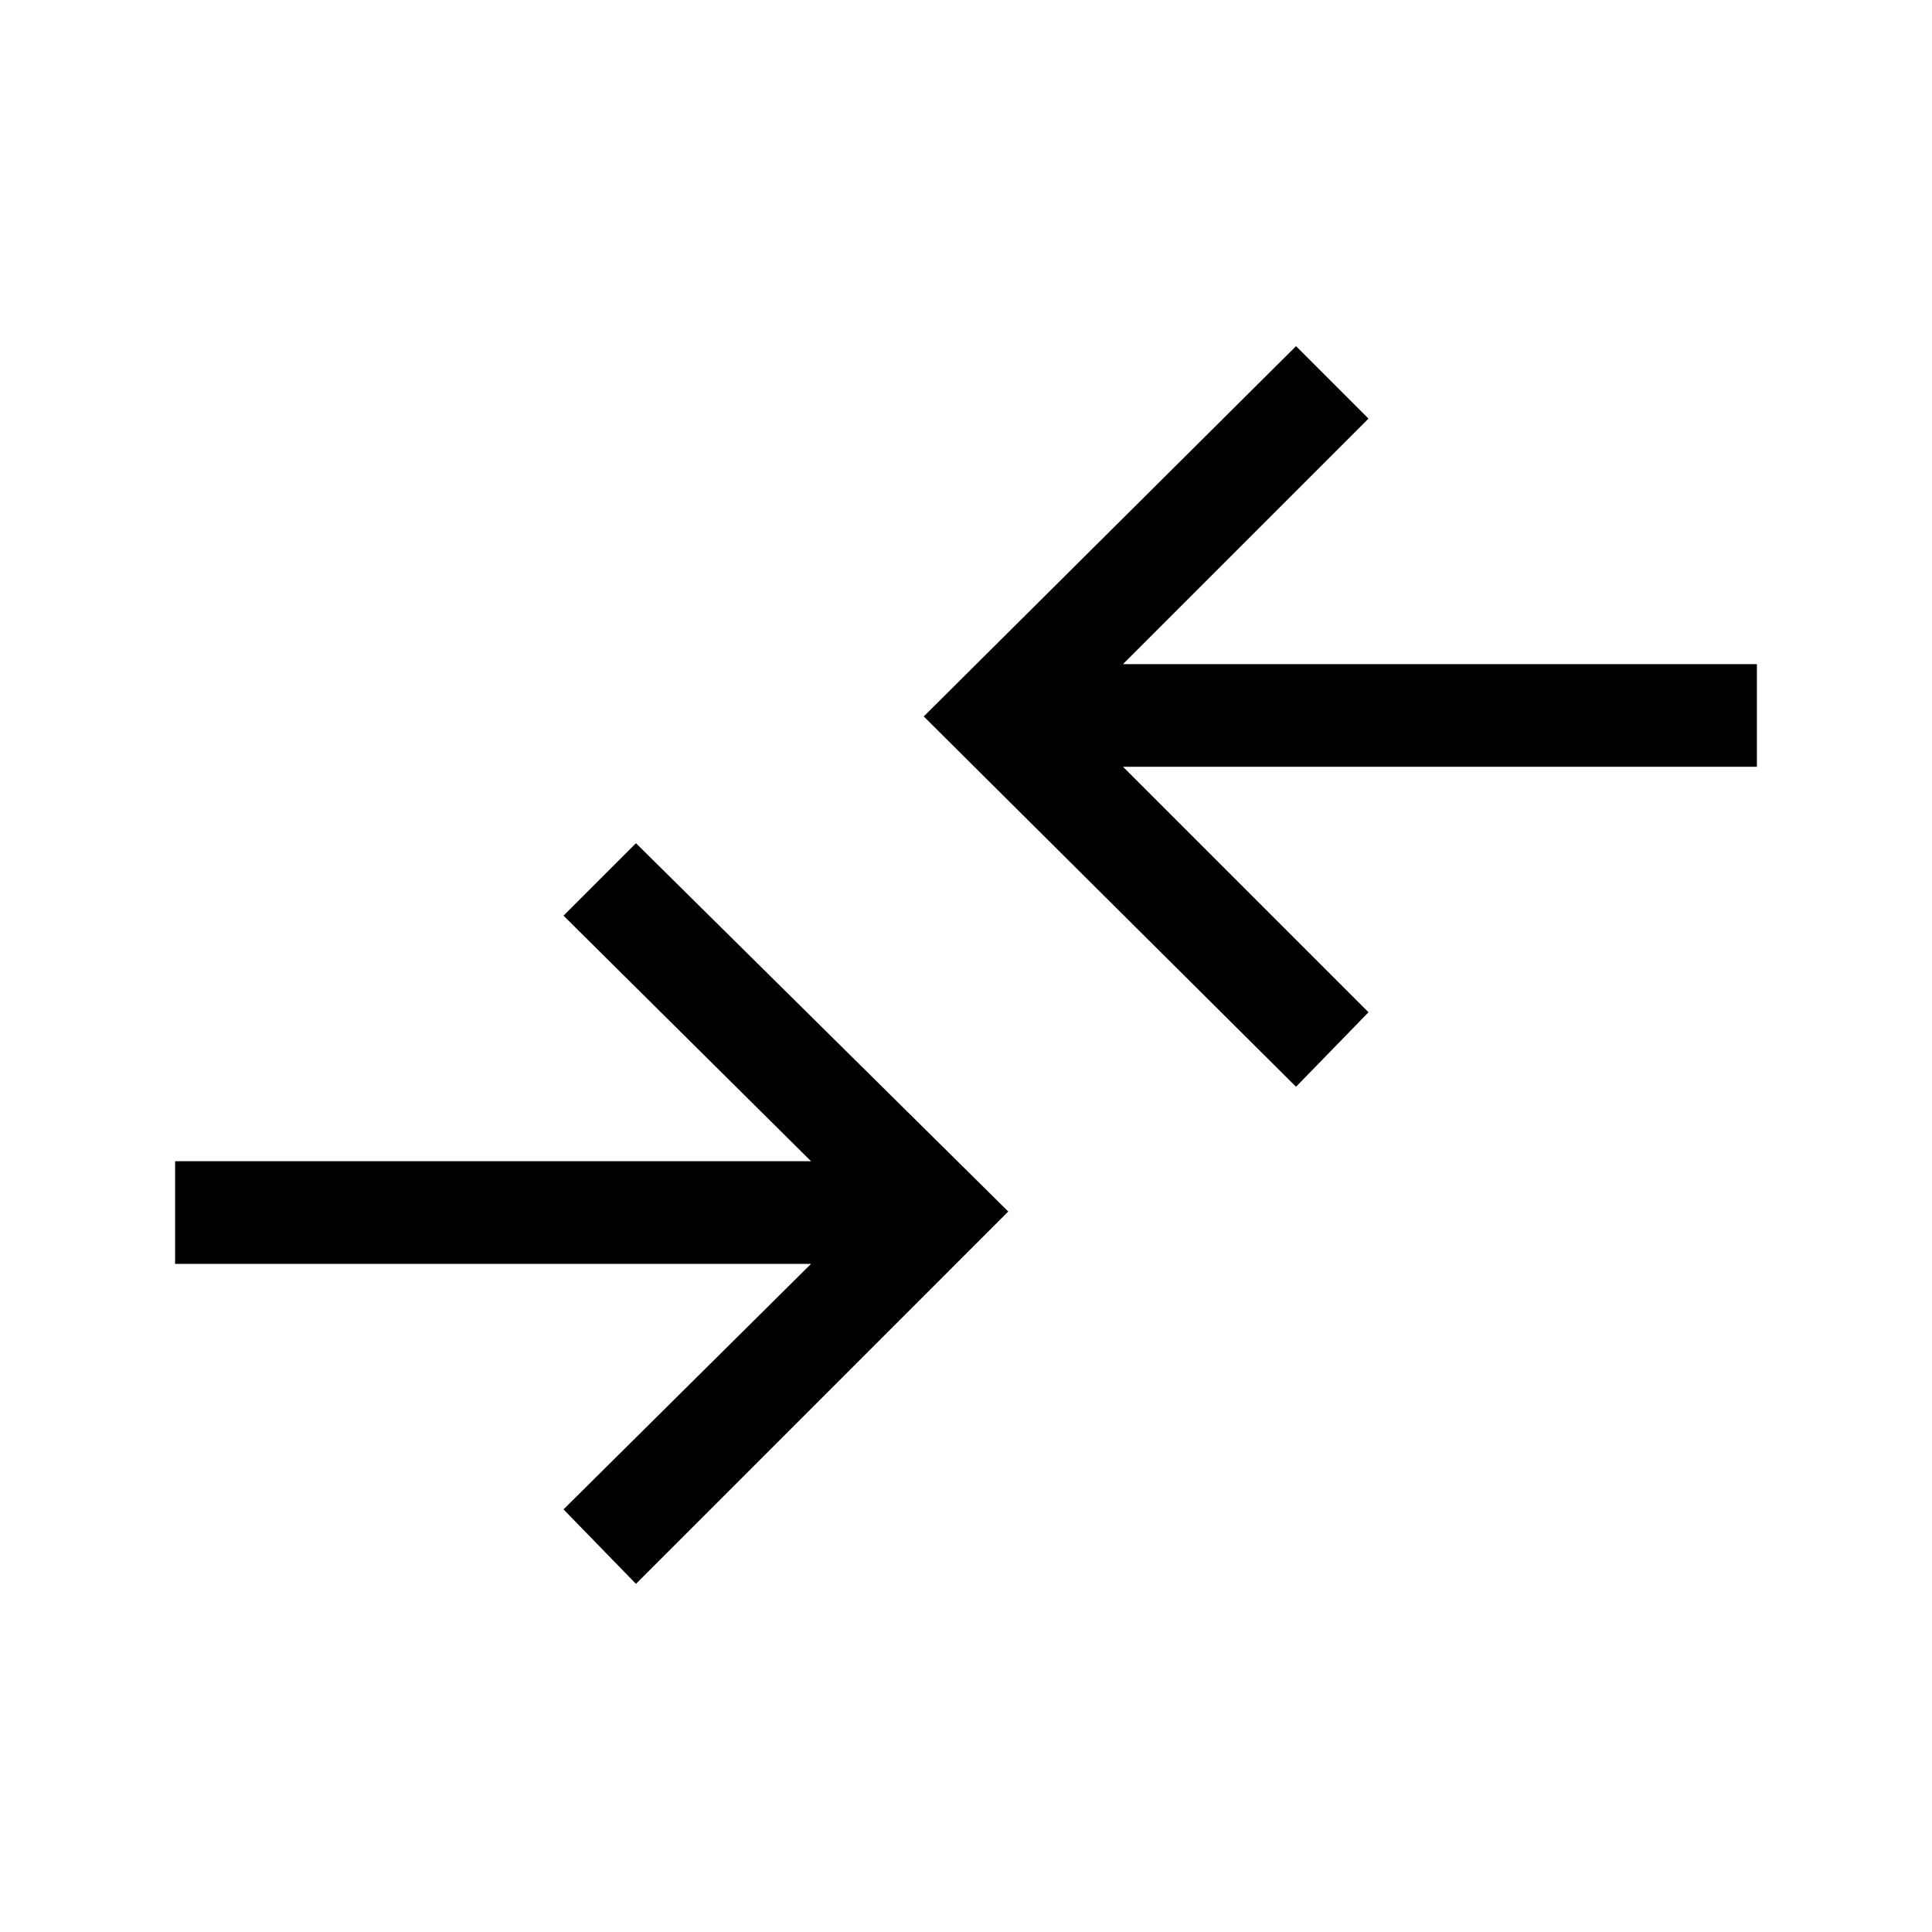 <svg xmlns="http://www.w3.org/2000/svg" height="40" width="40"><path d="m13.167 32.792-1.5-1.542 5.125-5.083H3.625v-2.125h13.167l-5.125-5.084 1.5-1.5 7.708 7.625ZM26.833 22.5l-7.708-7.667 7.708-7.666 1.5 1.5-5.083 5.083h13.125v2.125H23.25l5.083 5.083Z"/></svg>